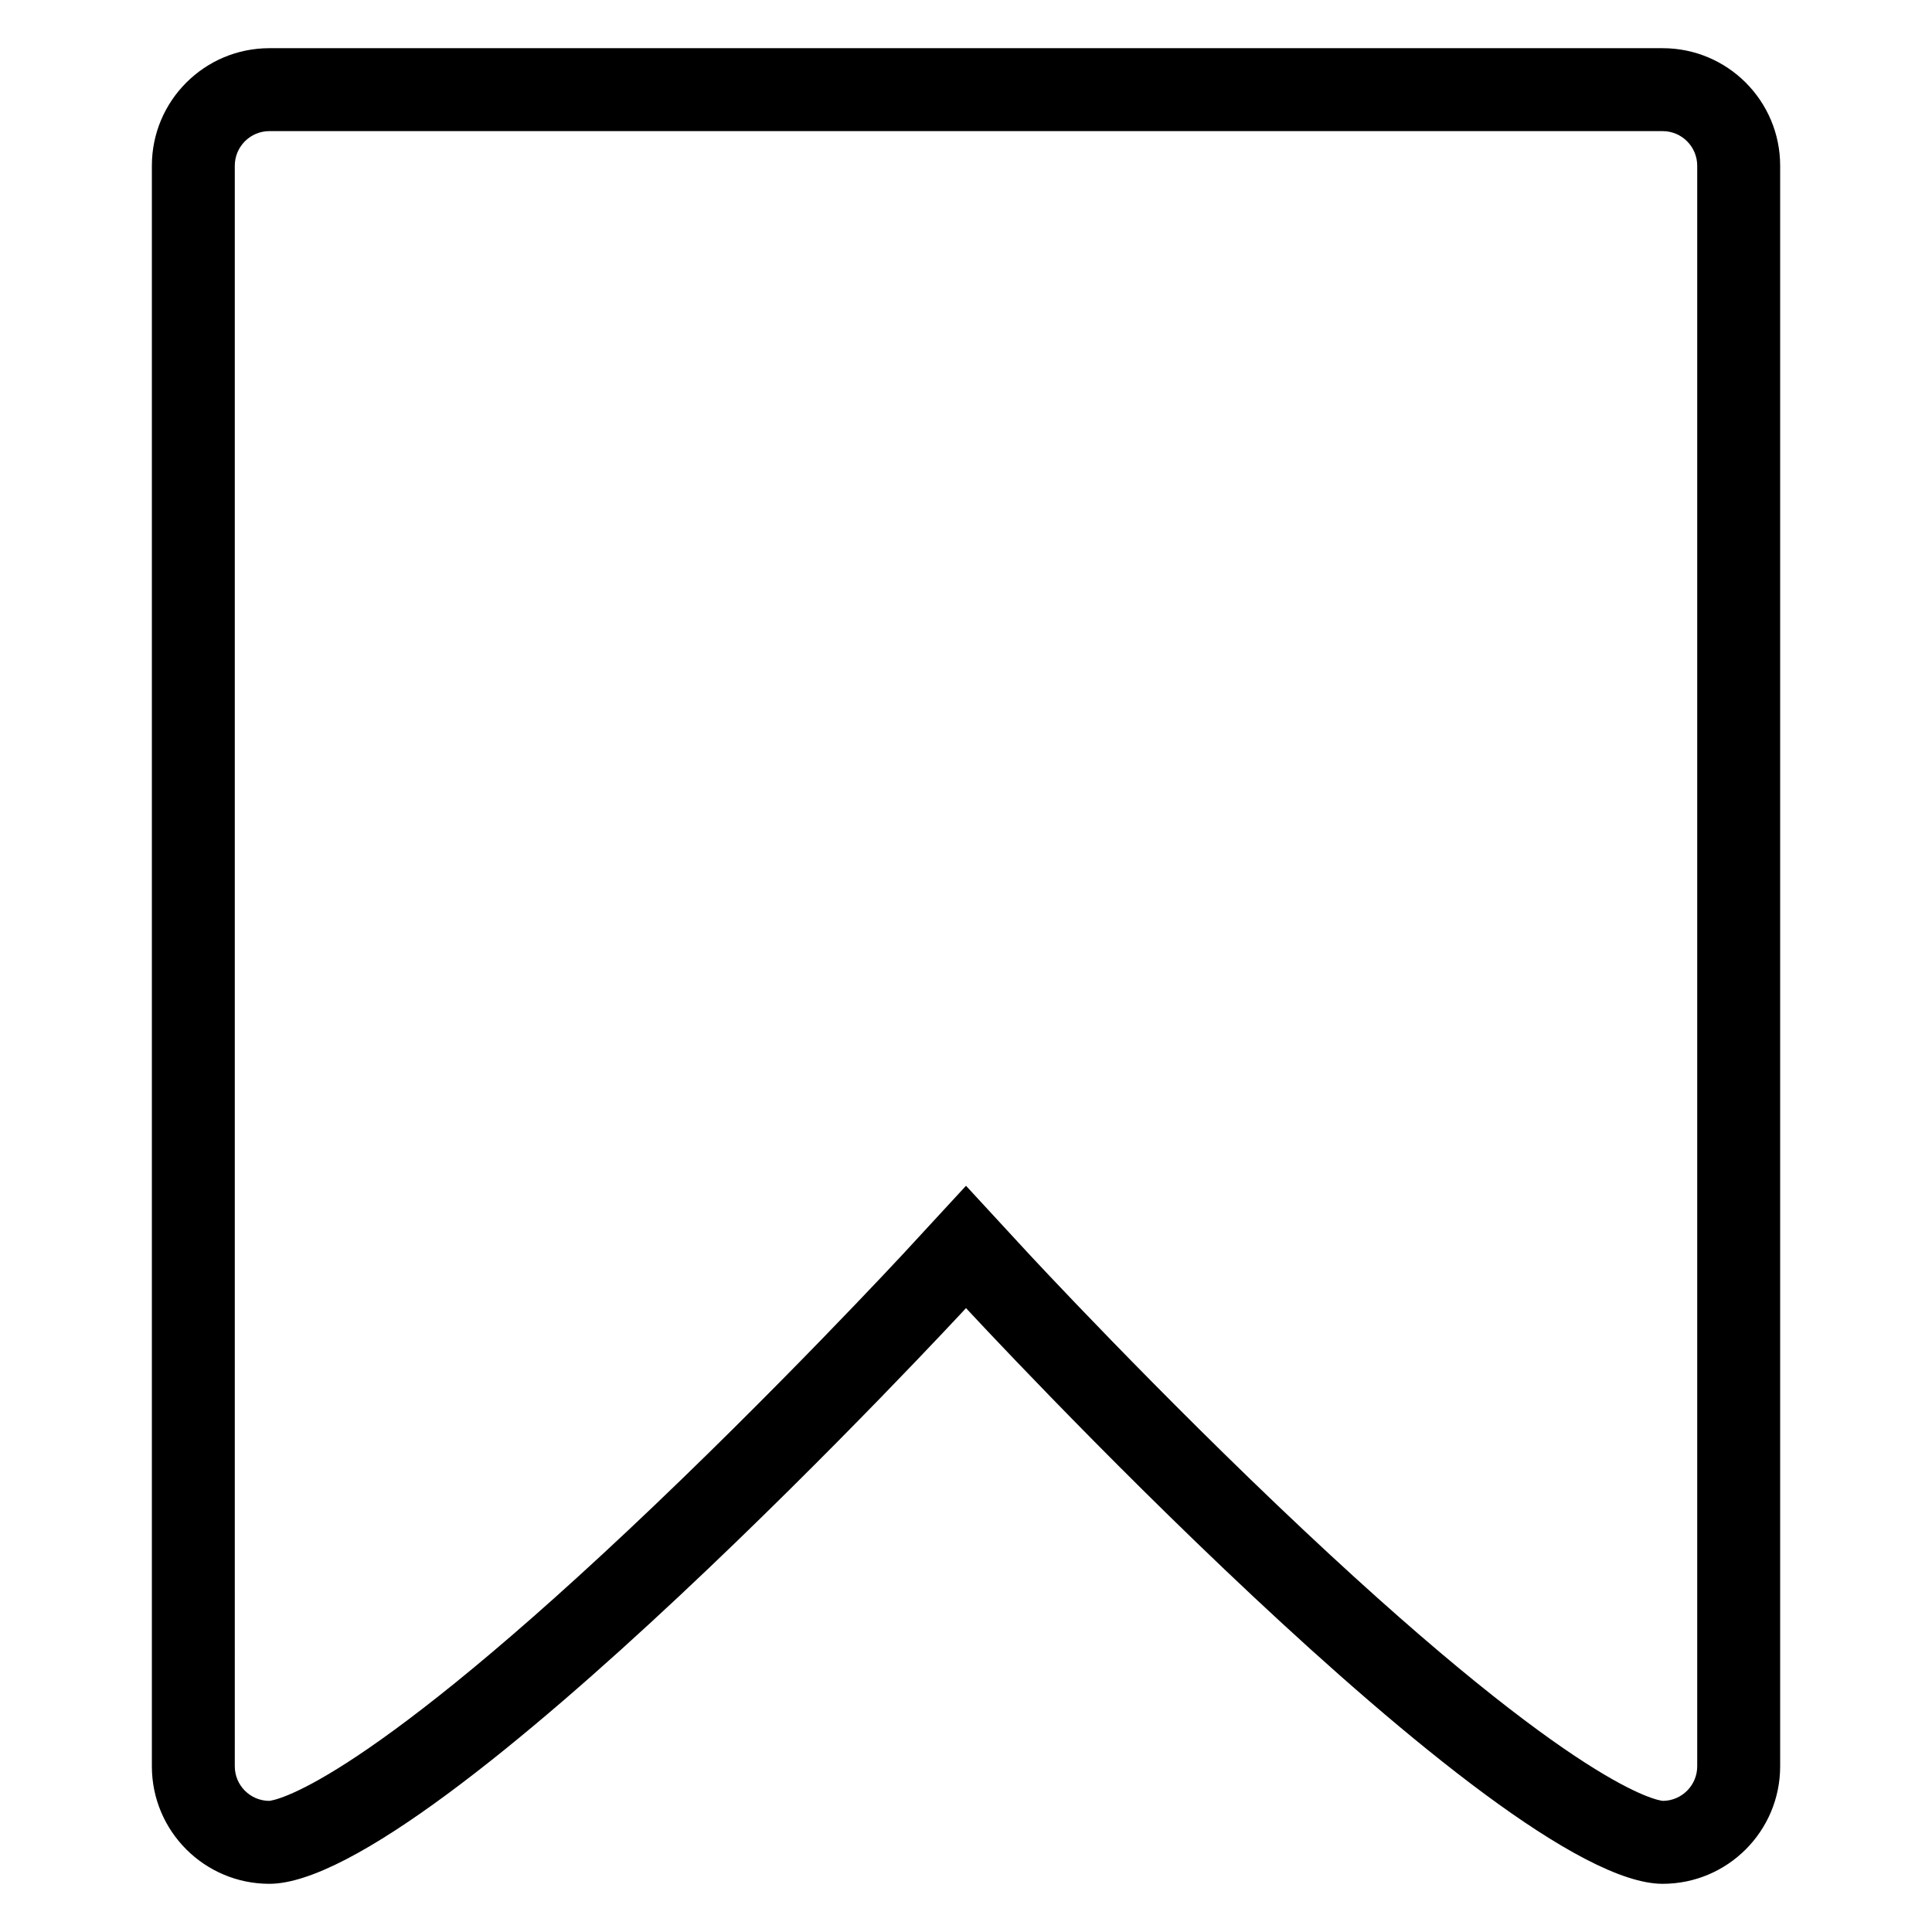 <?xml version="1.0" encoding="utf-8"?>
<!-- Generator: Adobe Illustrator 15.0.0, SVG Export Plug-In . SVG Version: 6.00 Build 0)  -->
<!DOCTYPE svg PUBLIC "-//W3C//DTD SVG 1.1//EN" "http://www.w3.org/Graphics/SVG/1.1/DTD/svg11.dtd">
<svg version="1.1" id="Layer_1" xmlns="http://www.w3.org/2000/svg" xmlns:xlink="http://www.w3.org/1999/xlink" x="0px" y="0px"
	 width="141.73px" height="141.73px" viewBox="0 0 141.73 141.73" enable-background="new 0 0 141.73 141.73" xml:space="preserve">
<path d="M121.969,3.535H70.865H19.762c-4.761,0-8.621,3.86-8.621,8.621v117.418c0,4.761,3.86,8.621,8.621,8.621
	c12.064,0,51.104-42.233,51.104-42.233s39.039,42.233,51.104,42.233c4.761,0,8.621-3.86,8.621-8.621V12.156
	C130.59,7.396,126.729,3.535,121.969,3.535z M124.506,129.574c0,1.394-1.126,2.524-2.516,2.537
	c-0.359-0.03-6.105-0.843-26.238-19.752C84.91,102.174,75.428,91.935,75.334,91.831l-4.469-4.843l-4.469,4.843
	c-0.095,0.104-9.576,10.343-20.418,20.528c-20.133,18.909-25.88,19.722-26.238,19.752c-1.391-0.013-2.516-1.144-2.516-2.537V12.156
	c0-1.399,1.138-2.537,2.537-2.537h51.104h51.104c1.399,0,2.537,1.138,2.537,2.537V129.574z"/>
</svg>
